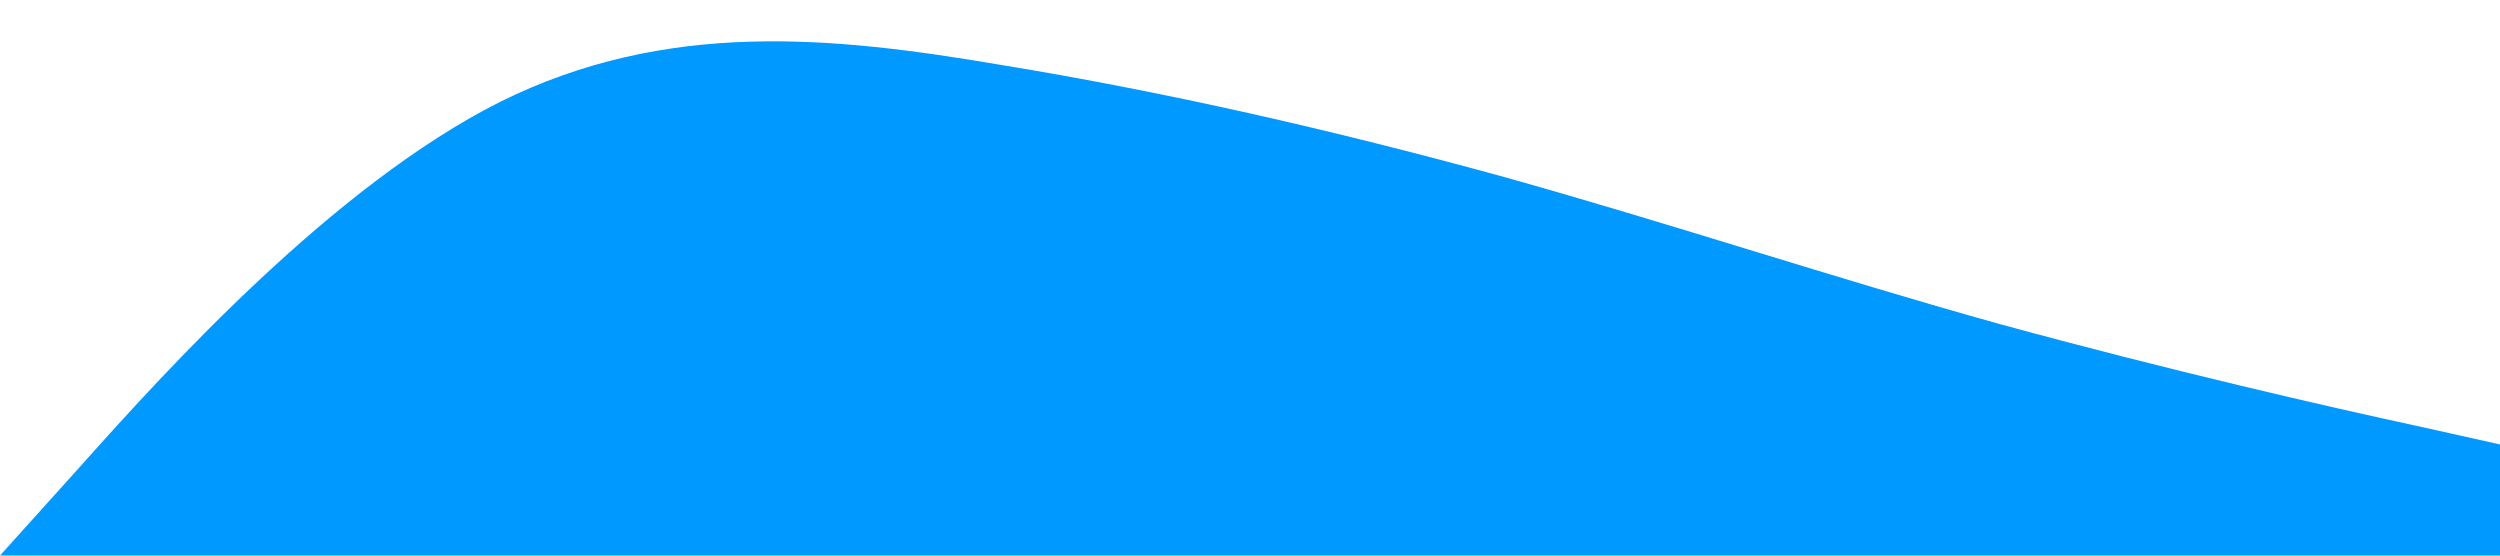 <?xml version="1.0" standalone="no"?><svg xmlns="http://www.w3.org/2000/svg" viewBox="0 0 1440 320"><path fill="#0099ff" fill-opacity="1" d="M0,320L48,266.7C96,213,192,107,288,58.7C384,11,480,21,576,37.3C672,53,768,75,864,101.3C960,128,1056,160,1152,186.7C1248,213,1344,235,1392,245.3L1440,256L1440,320L1392,320C1344,320,1248,320,1152,320C1056,320,960,320,864,320C768,320,672,320,576,320C480,320,384,320,288,320C192,320,96,320,48,320L0,320Z"></path></svg>